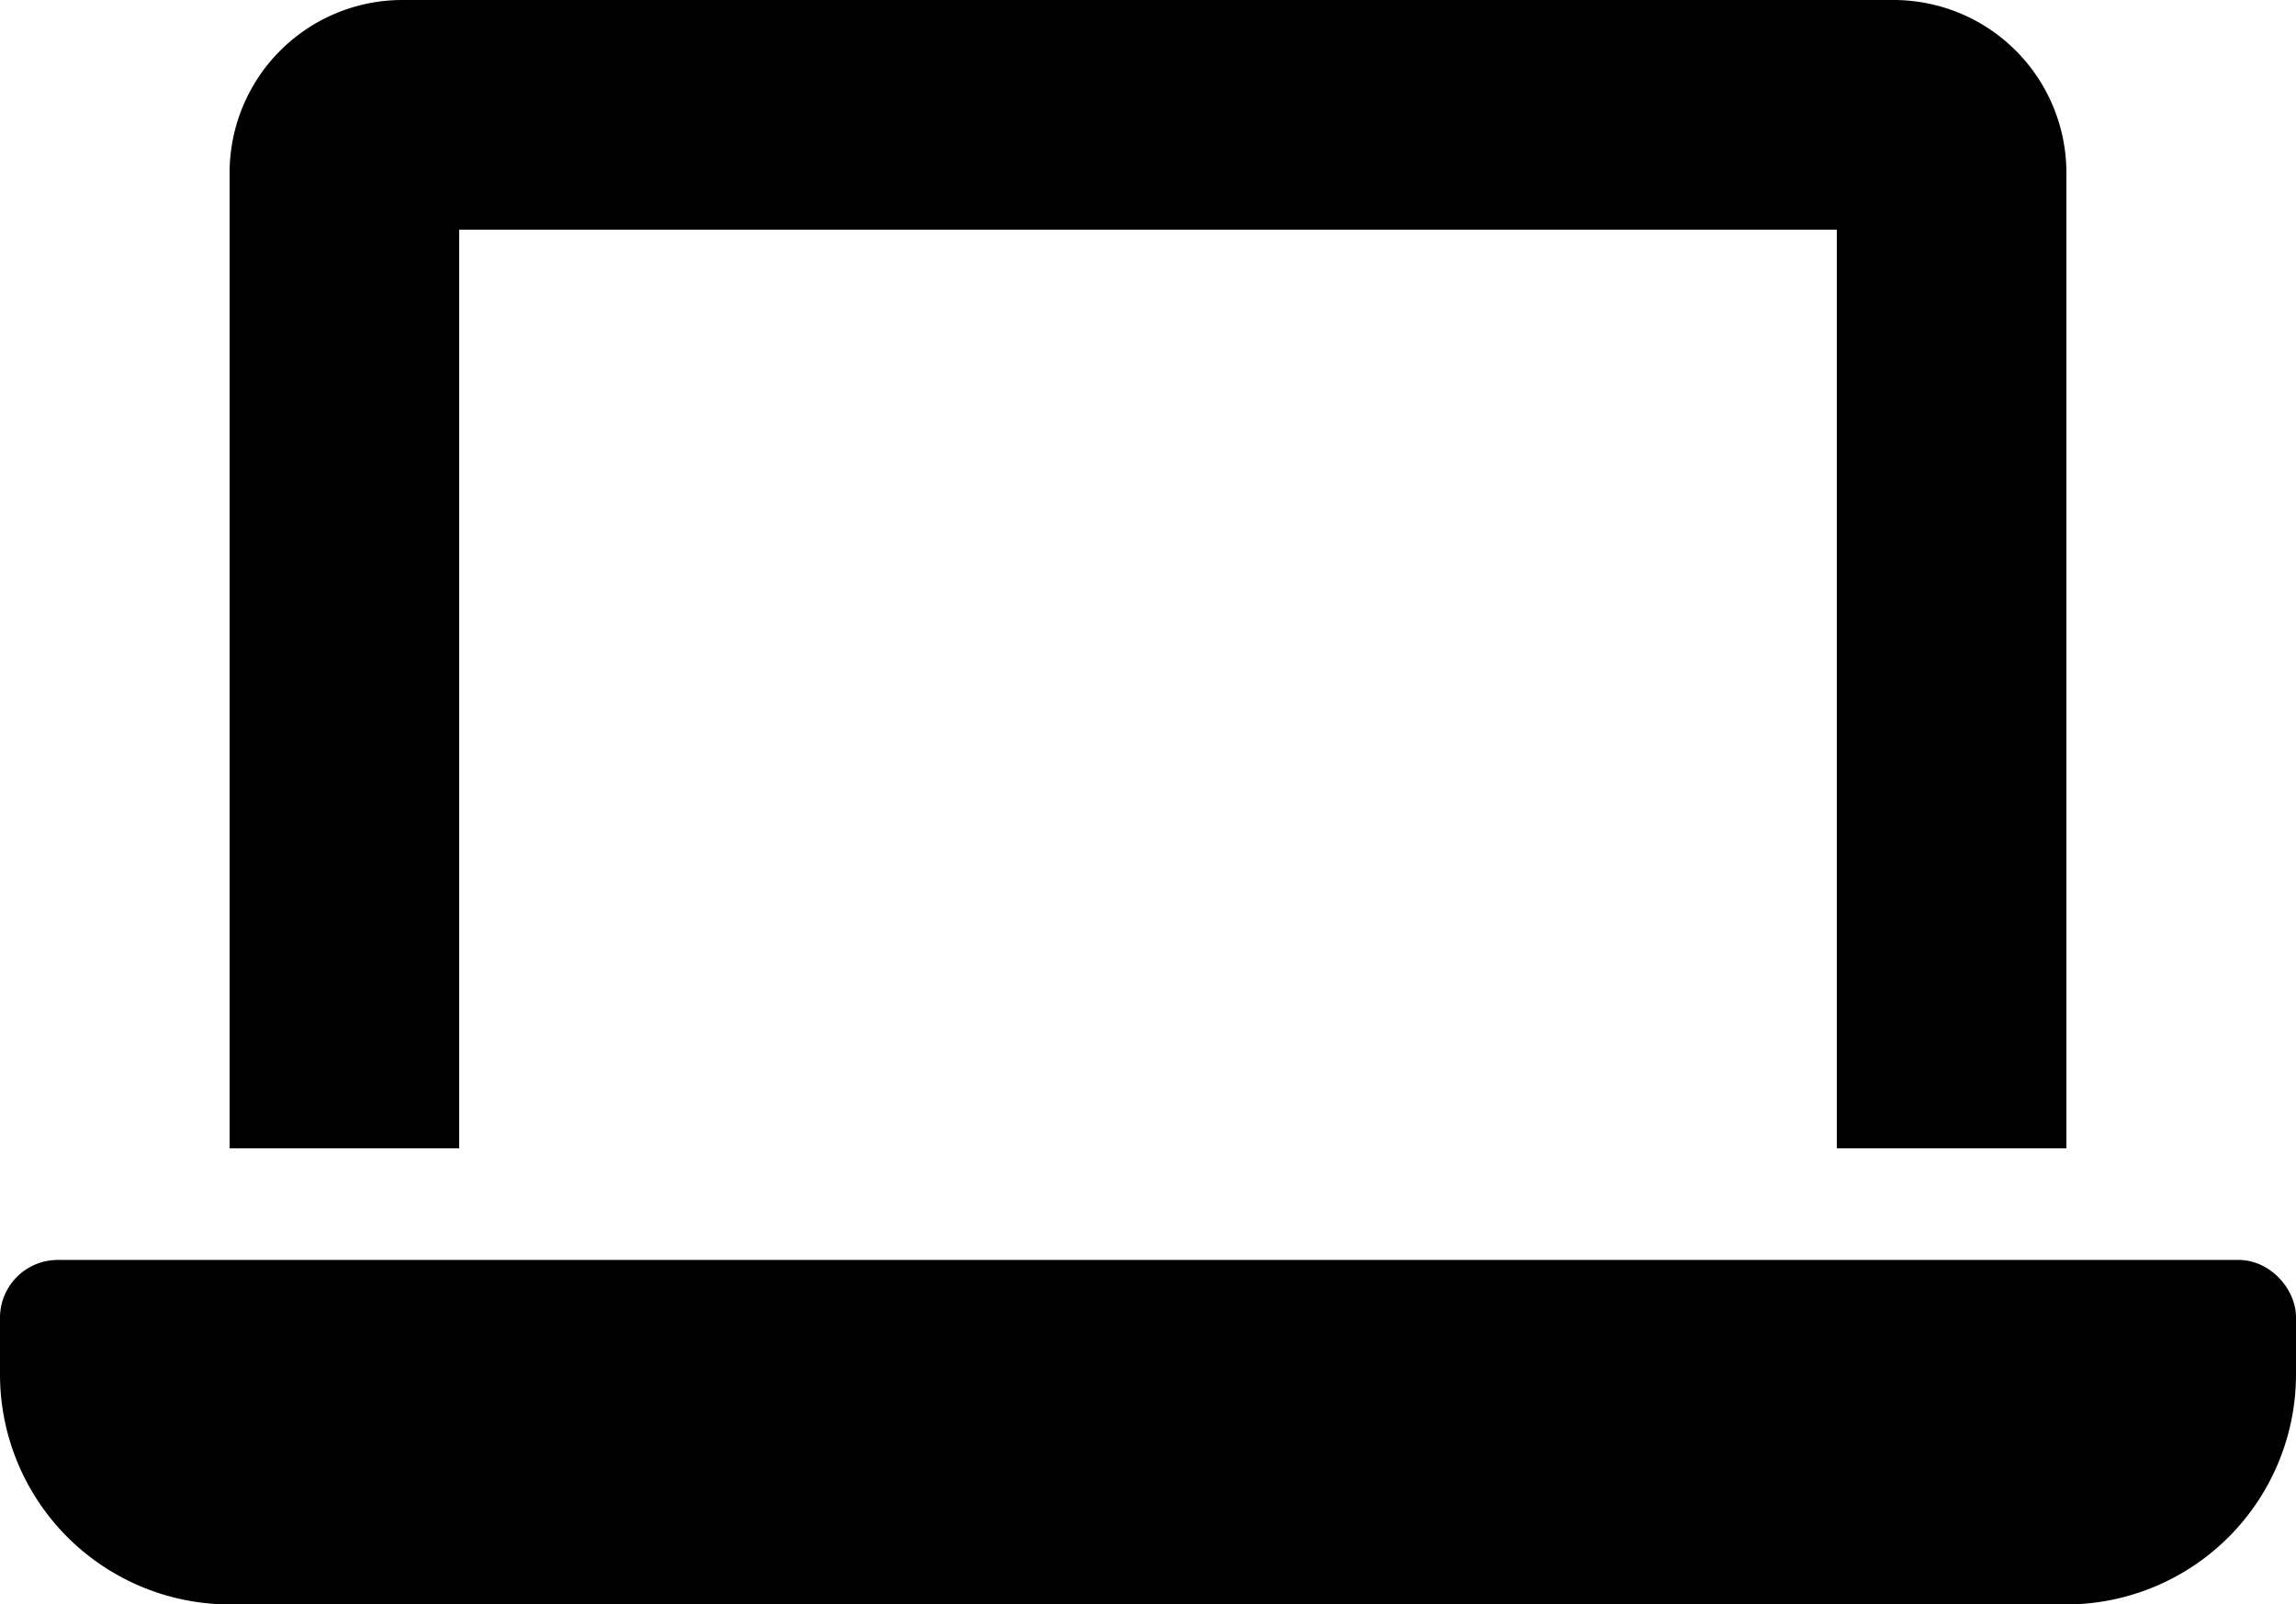 <svg id="Layer_1" data-name="Layer 1" xmlns="http://www.w3.org/2000/svg" viewBox="0 0 640 447.1"><path d="M128,96H512V352h64V80a48.17,48.17,0,0,0-48-48H112A48.17,48.17,0,0,0,64,80V352h64ZM624,383.1H16a16.11,16.11,0,0,0-16,16v16a64.12,64.12,0,0,0,64,64H576a64.12,64.12,0,0,0,64-64v-16C640,391.2,632.8,383.1,624,383.1Z" transform="translate(0 -32)"/></svg>